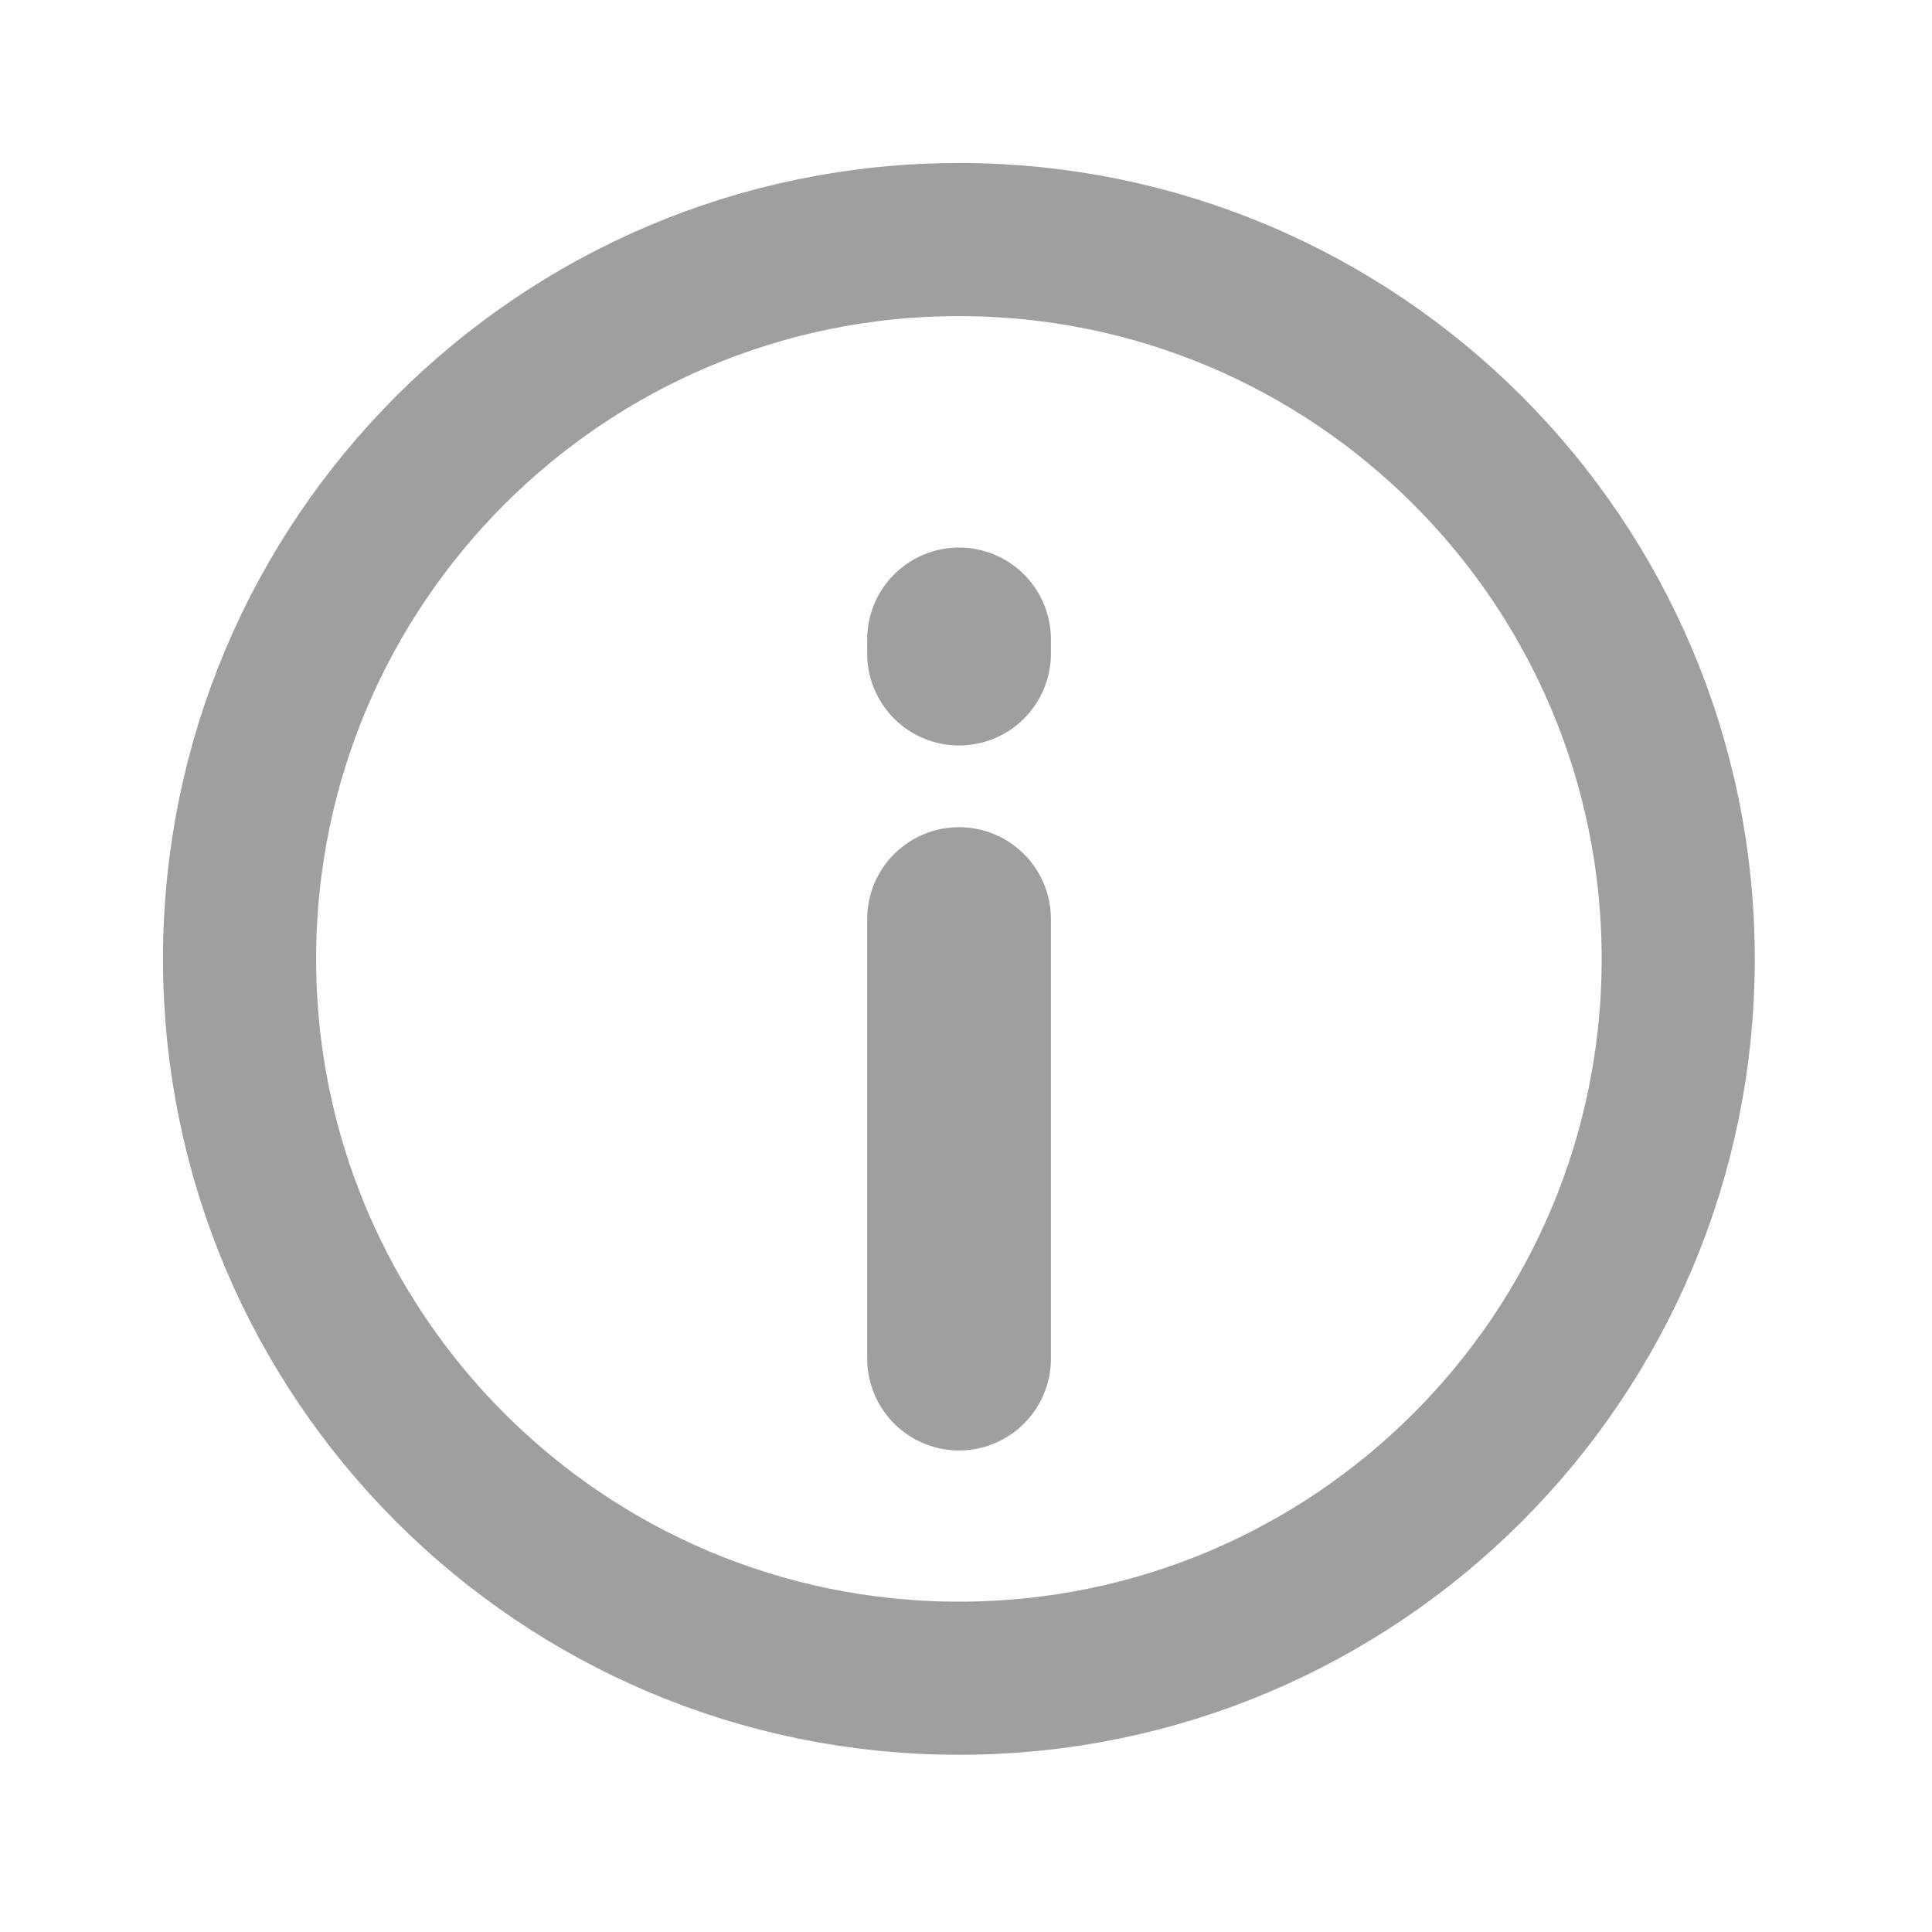 <svg width="20" height="20" viewBox="0 0 20 20" fill="none" xmlns="http://www.w3.org/2000/svg">
<g clip-path="url(#clip0_91_13545)">
<path d="M9.928 9.514V14.064" stroke="#9F9F9F" stroke-width="1.902" stroke-linecap="round" stroke-linejoin="round"/>
<path d="M9.928 6.619L9.928 6.766" stroke="#9F9F9F" stroke-width="1.902" stroke-linecap="round" stroke-linejoin="round"/>
<path d="M9.927 17.373C14.039 17.373 17.373 14.039 17.373 9.927C17.373 5.814 14.039 2.48 9.927 2.48C5.814 2.48 2.48 5.814 2.48 9.927C2.48 14.039 5.814 17.373 9.927 17.373Z" stroke="#9F9F9F" stroke-width="1.585" stroke-linecap="round" stroke-linejoin="round"/>
</g>
<defs>
<clipPath id="clip0_91_13545">
<rect width="19.857" height="19.857" fill="white"/>
</clipPath>
</defs>
</svg>
